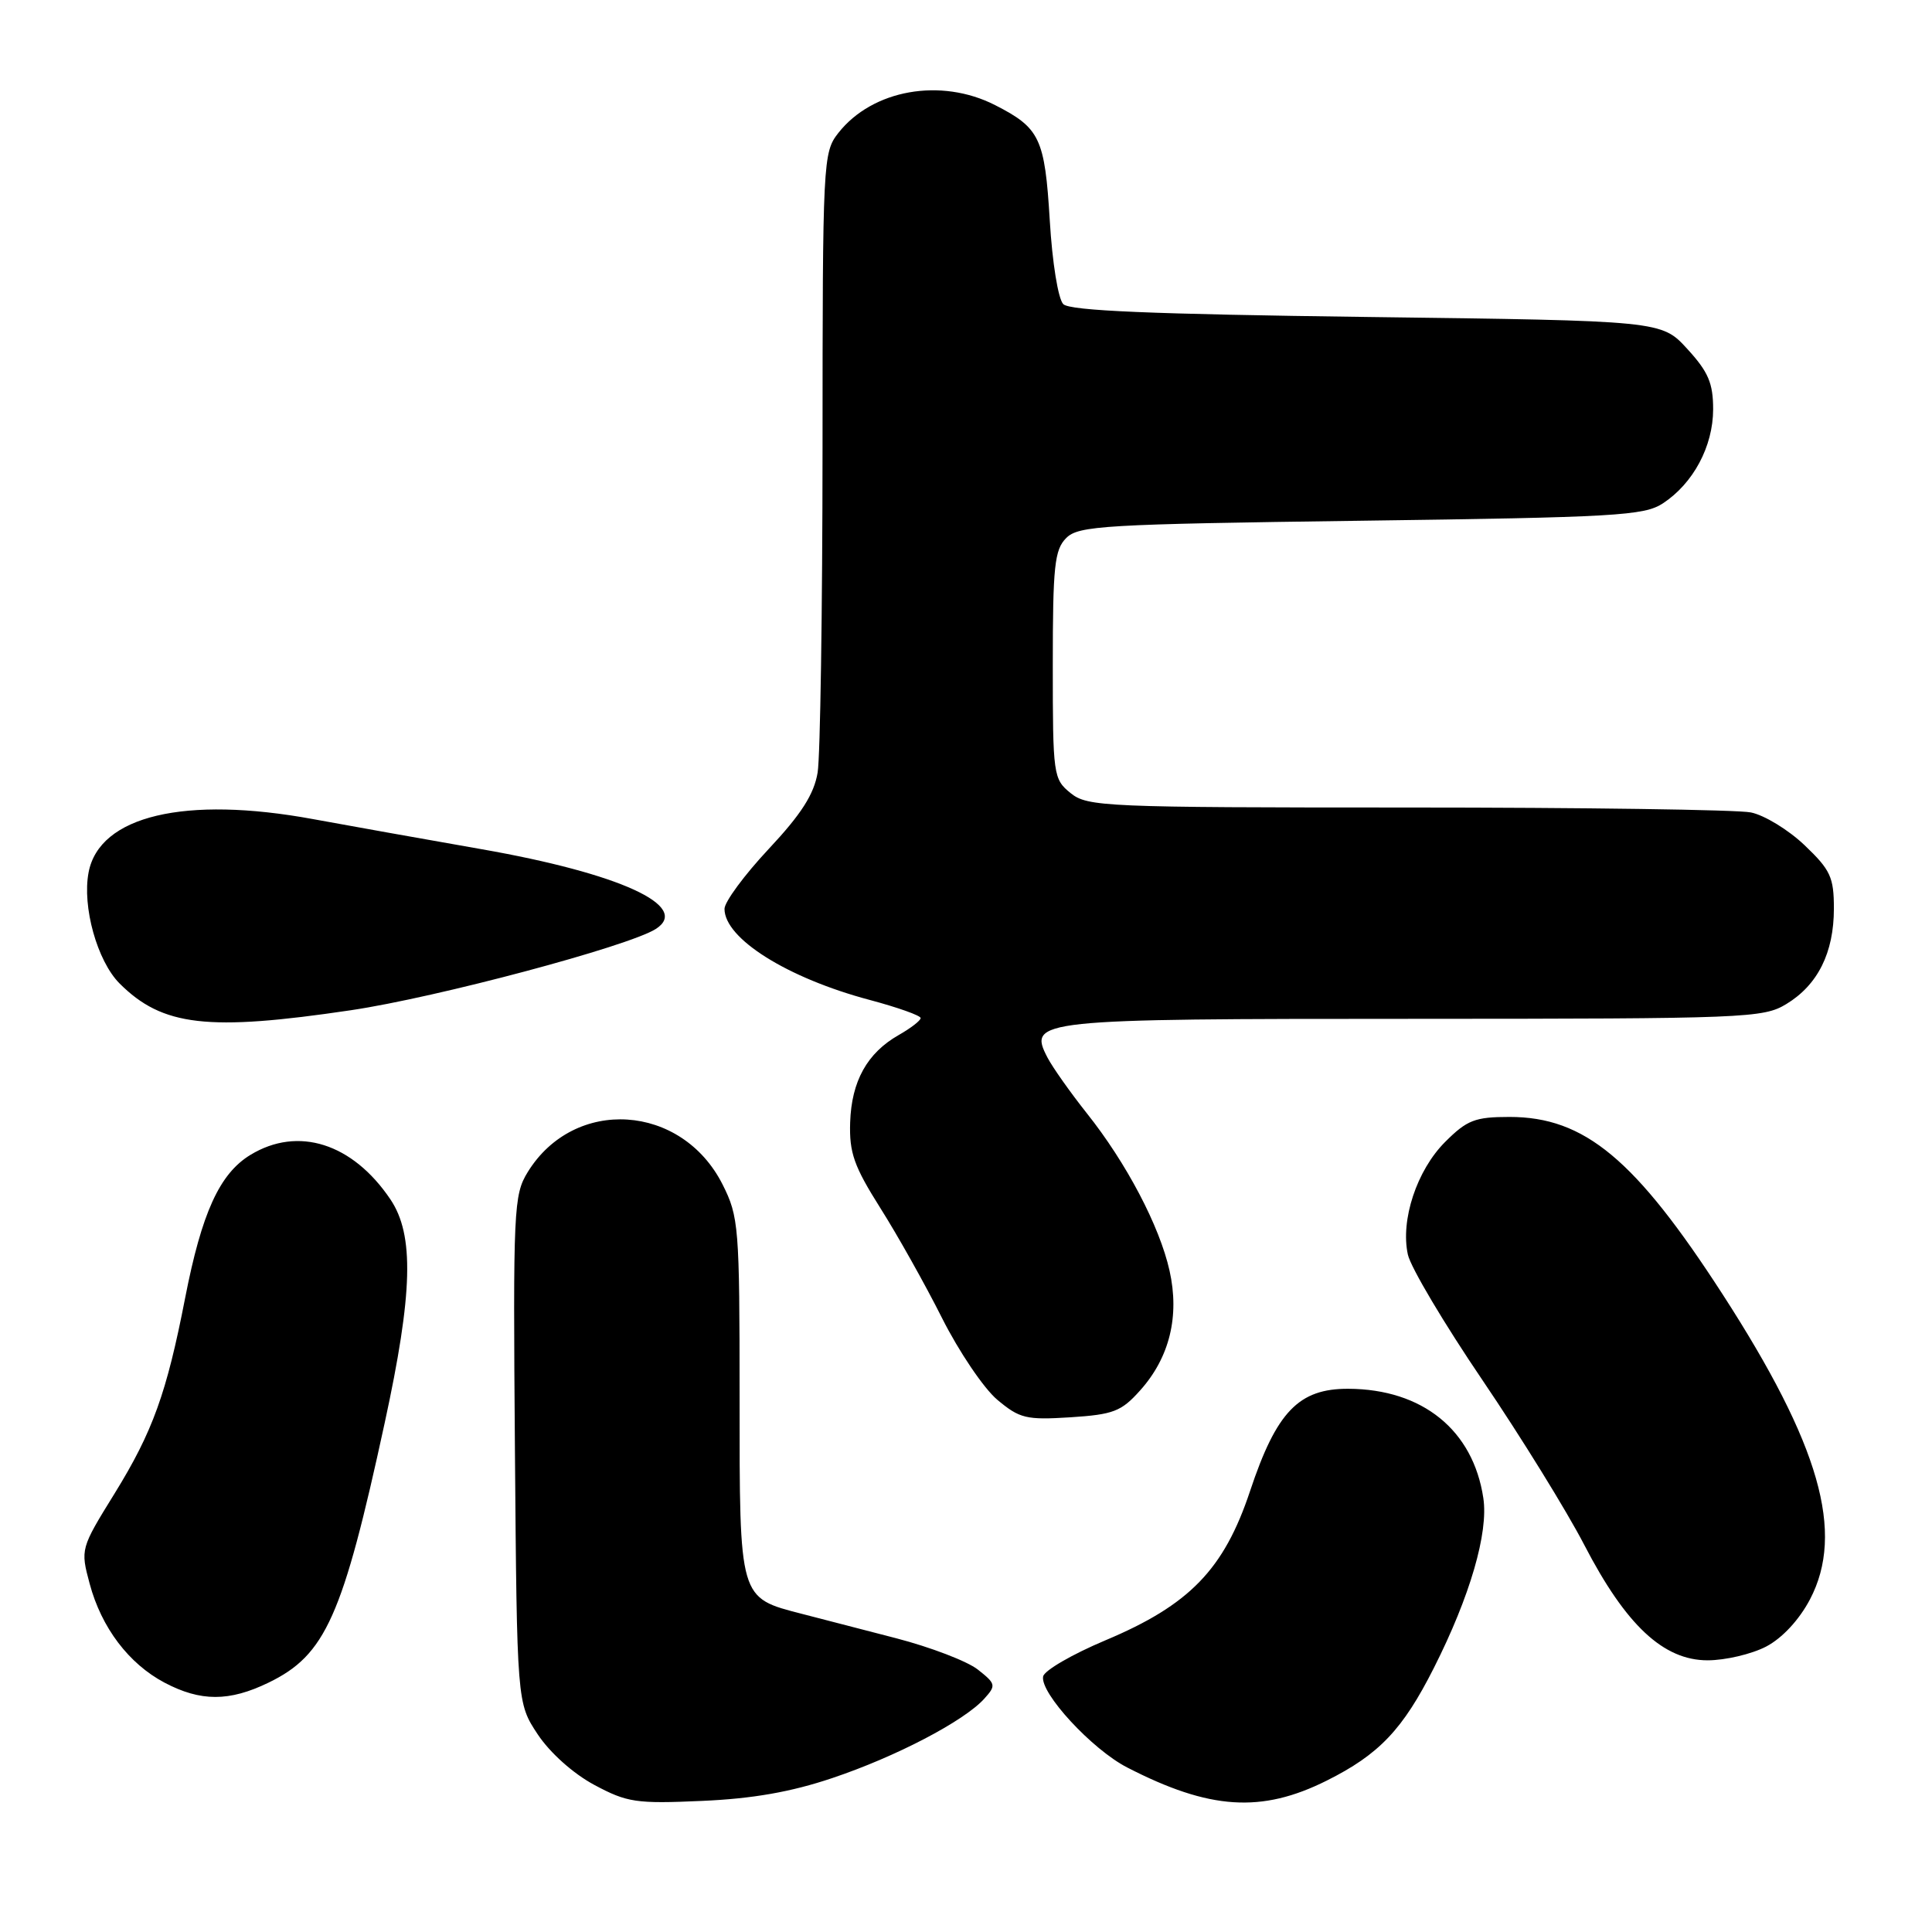 <?xml version="1.0" encoding="UTF-8" standalone="no"?>
<!DOCTYPE svg PUBLIC "-//W3C//DTD SVG 1.1//EN" "http://www.w3.org/Graphics/SVG/1.1/DTD/svg11.dtd" >
<svg xmlns="http://www.w3.org/2000/svg" xmlns:xlink="http://www.w3.org/1999/xlink" version="1.1" viewBox="0 0 256 256">
 <g >
 <path fill="currentColor"
d=" M 110.26 235.61 C 118.68 232.79 127.72 228.07 130.41 225.10 C 132.01 223.33 131.97 223.12 129.56 221.22 C 128.16 220.12 123.30 218.26 118.76 217.08 C 114.22 215.91 108.62 214.46 106.32 213.86 C 97.88 211.68 98.00 212.08 98.00 185.17 C 98.00 162.53 97.89 161.22 95.75 156.96 C 90.33 146.21 76.10 145.30 69.93 155.30 C 68.06 158.34 67.98 160.16 68.23 192.07 C 68.50 225.65 68.50 225.65 71.25 229.81 C 72.88 232.26 75.95 235.01 78.75 236.51 C 83.10 238.84 84.30 239.02 93.00 238.63 C 99.69 238.34 104.80 237.45 110.26 235.61 Z  M 175.80 235.94 C 182.74 232.47 185.87 229.18 190.00 221.00 C 194.79 211.52 197.24 203.09 196.55 198.51 C 195.20 189.50 188.50 184.07 178.67 184.02 C 172.09 183.99 169.14 187.06 165.64 197.57 C 162.18 207.96 157.62 212.67 146.45 217.36 C 142.08 219.20 138.37 221.35 138.22 222.14 C 137.79 224.32 144.70 231.81 149.36 234.20 C 160.28 239.82 167.14 240.27 175.80 235.94 Z  M 35.58 222.96 C 43.14 219.30 45.40 214.24 50.97 188.56 C 54.71 171.33 54.91 163.64 51.73 158.92 C 46.71 151.48 39.49 149.19 33.18 153.03 C 29.09 155.52 26.73 160.71 24.53 172.00 C 22.08 184.59 20.24 189.70 15.20 197.87 C 10.67 205.19 10.65 205.26 11.88 209.85 C 13.44 215.67 17.06 220.45 21.80 222.96 C 26.58 225.48 30.37 225.49 35.58 222.96 Z  M 234.02 218.18 C 236.16 217.06 238.40 214.64 239.83 211.93 C 244.47 203.08 241.15 191.46 228.26 171.51 C 216.67 153.58 209.97 148.00 200.01 148.00 C 195.45 148.00 194.39 148.41 191.49 151.31 C 187.73 155.07 185.55 161.67 186.55 166.24 C 186.92 167.93 191.38 175.43 196.45 182.90 C 201.52 190.38 207.59 200.20 209.93 204.72 C 215.44 215.35 220.41 220.00 226.27 220.00 C 228.61 220.00 232.10 219.18 234.02 218.18 Z  M 151.08 184.23 C 154.98 179.88 156.32 174.39 154.97 168.37 C 153.65 162.46 149.25 154.09 144.00 147.50 C 141.82 144.75 139.48 141.44 138.80 140.14 C 136.19 135.11 137.22 135.00 187.44 135.00 C 231.36 134.99 233.65 134.90 236.70 133.04 C 240.88 130.50 243.00 126.23 243.00 120.39 C 243.00 116.23 242.55 115.27 239.11 111.99 C 236.98 109.96 233.77 108.00 231.99 107.65 C 230.21 107.29 209.73 107.00 186.49 107.00 C 146.36 107.00 144.10 106.90 141.86 105.09 C 139.57 103.23 139.50 102.74 139.50 88.12 C 139.50 75.01 139.73 72.84 141.28 71.29 C 142.91 69.65 146.29 69.46 180.33 69.00 C 214.05 68.55 217.85 68.33 220.34 66.70 C 224.37 64.05 226.99 59.15 227.00 54.24 C 227.00 50.77 226.36 49.27 223.58 46.24 C 220.16 42.50 220.16 42.50 181.13 42.00 C 152.59 41.63 141.77 41.18 140.89 40.30 C 140.21 39.61 139.43 34.79 139.10 29.20 C 138.44 18.31 137.80 16.96 131.86 13.93 C 124.67 10.26 115.61 11.87 111.09 17.61 C 109.05 20.20 109.00 21.24 108.99 59.38 C 108.98 80.90 108.69 100.24 108.34 102.37 C 107.86 105.24 106.18 107.88 101.85 112.50 C 98.63 115.94 96.00 119.51 96.00 120.43 C 96.00 124.37 104.34 129.60 115.25 132.50 C 118.96 133.49 122.00 134.57 121.99 134.90 C 121.99 135.23 120.68 136.24 119.08 137.15 C 114.90 139.53 112.83 143.26 112.65 148.72 C 112.52 152.74 113.16 154.54 116.63 160.04 C 118.91 163.64 122.60 170.22 124.83 174.66 C 127.06 179.09 130.35 183.96 132.14 185.47 C 135.11 187.96 135.97 188.17 141.83 187.80 C 147.54 187.43 148.58 187.03 151.08 184.23 Z  M 46.50 133.86 C 57.84 132.18 83.30 125.39 86.90 123.09 C 91.61 120.08 82.11 115.73 63.79 112.52 C 55.93 111.14 45.90 109.35 41.50 108.54 C 24.50 105.41 13.17 108.10 11.74 115.59 C 10.87 120.13 12.88 127.34 15.84 130.31 C 21.53 135.99 27.51 136.68 46.50 133.86 Z "/>
</g>
</svg>